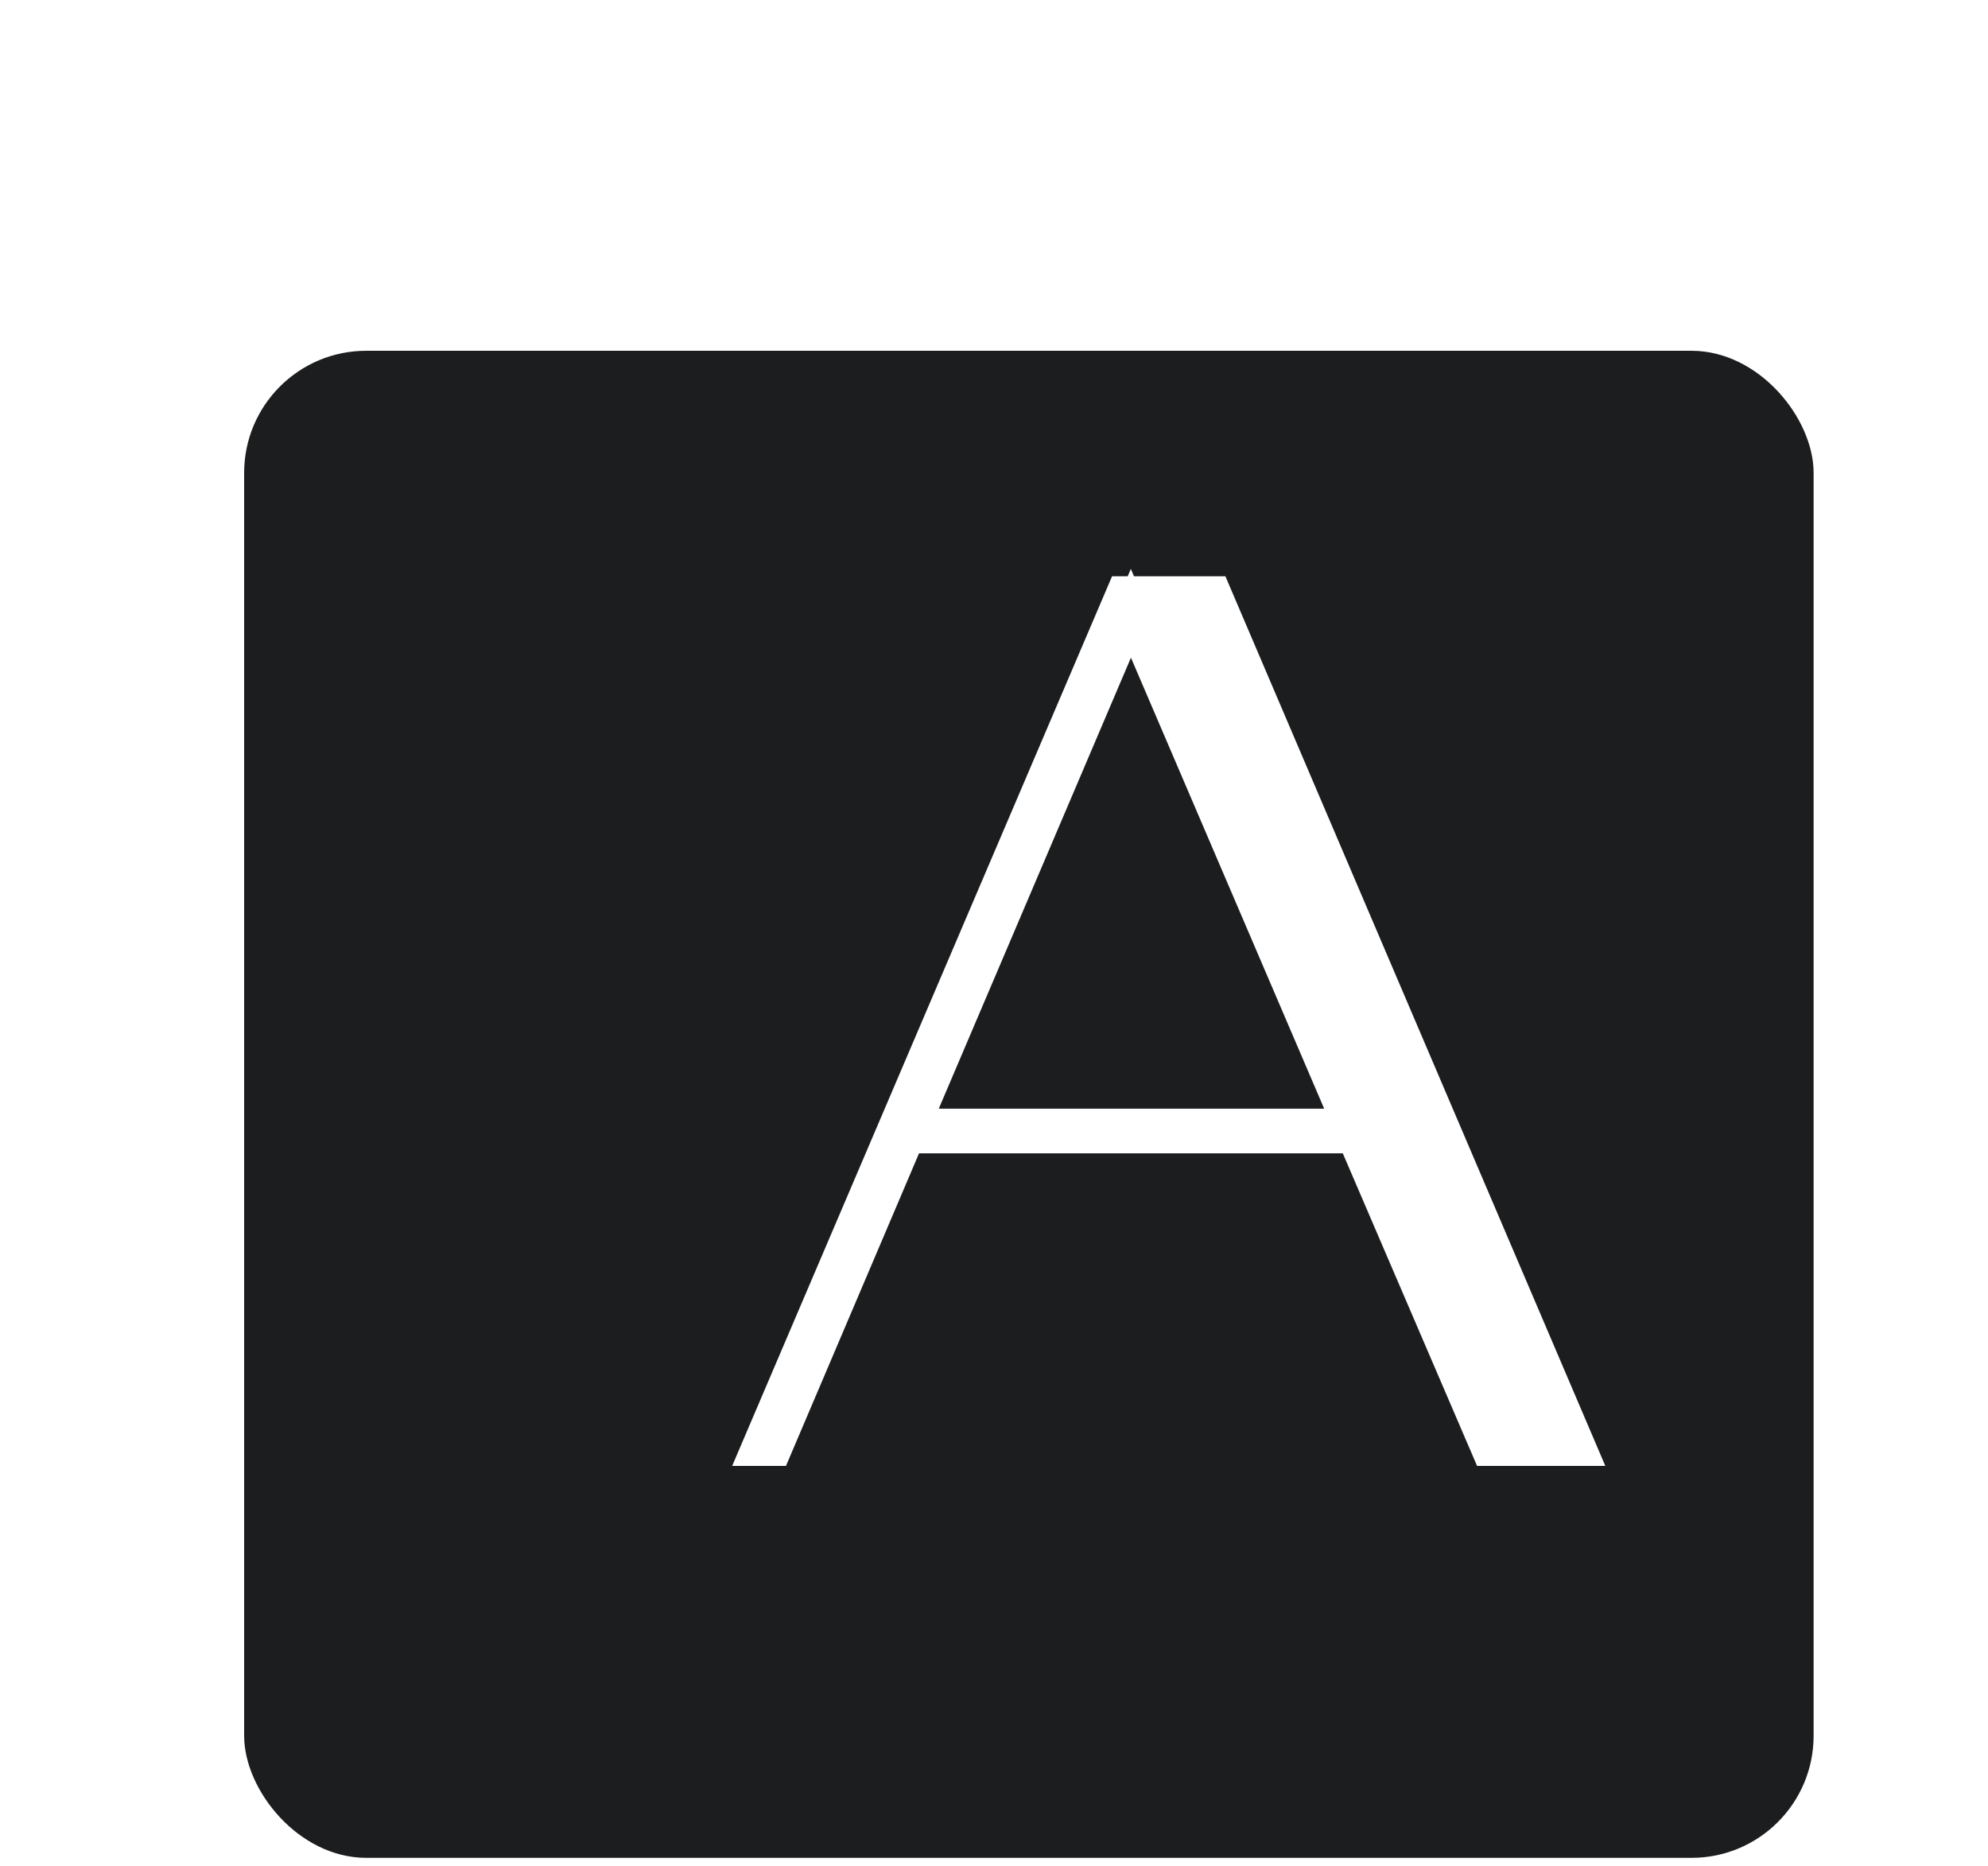 <svg width="114" height="107" viewBox="0 0 114 107" fill="none" xmlns="http://www.w3.org/2000/svg">
<g filter="url(#filter0_d)">
<g filter="url(#filter1_d)">
<rect x="4" y="6.11" width="90" height="86.4" rx="7" fill="#1C1D1E"/>
</g>
<path d="M90.54 73.04H85.36L77.66 55.12H52.04L44.41 73.04H43.5L64.43 24.04H69.61L90.54 73.04ZM77.45 54.56L64.85 25.16L52.32 54.56H77.45Z" fill="white"/>
<path d="M90.54 73.04V74.04H92.055L91.46 72.647L90.54 73.04ZM85.36 73.04L84.441 73.435L84.701 74.04H85.36V73.04ZM77.66 55.12L78.579 54.726L78.319 54.12H77.66V55.12ZM52.04 55.12V54.12H51.379L51.12 54.729L52.04 55.12ZM44.41 73.04V74.04H45.071L45.33 73.432L44.41 73.04ZM43.5 73.04L42.58 72.647L41.986 74.04H43.5V73.04ZM64.43 24.04V23.04H63.77L63.51 23.648L64.43 24.04ZM69.61 24.04L70.53 23.648L70.27 23.04H69.61V24.04ZM77.45 54.56V55.56H78.966L78.369 54.166L77.45 54.56ZM64.85 25.16L65.769 24.766L64.847 22.616L63.93 24.768L64.85 25.16ZM52.32 54.56L51.4 54.168L50.807 55.56H52.32V54.56ZM90.54 72.04H85.36V74.04H90.54V72.04ZM86.279 72.646L78.579 54.726L76.741 55.515L84.441 73.435L86.279 72.646ZM77.66 54.12H52.04V56.12H77.66V54.12ZM51.12 54.729L43.49 72.649L45.33 73.432L52.96 55.512L51.12 54.729ZM44.41 72.04H43.5V74.04H44.41V72.04ZM44.42 73.433L65.35 24.433L63.51 23.648L42.58 72.647L44.42 73.433ZM64.43 25.04H69.61V23.04H64.43V25.04ZM68.69 24.433L89.62 73.433L91.46 72.647L70.53 23.648L68.69 24.433ZM78.369 54.166L65.769 24.766L63.931 25.554L76.531 54.954L78.369 54.166ZM63.93 24.768L51.4 54.168L53.24 54.952L65.77 25.552L63.93 24.768ZM52.32 55.56H77.45V53.56H52.32V55.56Z" fill="white"/>
</g>
<defs>
<filter id="filter0_d" x="0" y="6.11" width="98" height="100.4" filterUnits="userSpaceOnUse" color-interpolation-filters="sRGB">
<feFlood flood-opacity="0" result="BackgroundImageFix"/>
<feColorMatrix in="SourceAlpha" type="matrix" values="0 0 0 0 0 0 0 0 0 0 0 0 0 0 0 0 0 0 127 0" result="hardAlpha"/>
<feOffset dy="10"/>
<feGaussianBlur stdDeviation="2"/>
<feComposite in2="hardAlpha" operator="out"/>
<feColorMatrix type="matrix" values="0 0 0 0 0 0 0 0 0 0 0 0 0 0 0 0 0 0 0.25 0"/>
<feBlend mode="normal" in2="BackgroundImageFix" result="effect1_dropShadow"/>
<feBlend mode="normal" in="SourceGraphic" in2="effect1_dropShadow" result="shape"/>
</filter>
<filter id="filter1_d" x="4" y="0.11" width="110" height="106.4" filterUnits="userSpaceOnUse" color-interpolation-filters="sRGB">
<feFlood flood-opacity="0" result="BackgroundImageFix"/>
<feColorMatrix in="SourceAlpha" type="matrix" values="0 0 0 0 0 0 0 0 0 0 0 0 0 0 0 0 0 0 127 0" result="hardAlpha"/>
<feOffset dx="10" dy="4"/>
<feGaussianBlur stdDeviation="5"/>
<feComposite in2="hardAlpha" operator="out"/>
<feColorMatrix type="matrix" values="0 0 0 0 0 0 0 0 0 0 0 0 0 0 0 0 0 0 0.25 0"/>
<feBlend mode="normal" in2="BackgroundImageFix" result="effect1_dropShadow"/>
<feBlend mode="normal" in="SourceGraphic" in2="effect1_dropShadow" result="shape"/>
</filter>
</defs>
</svg>
